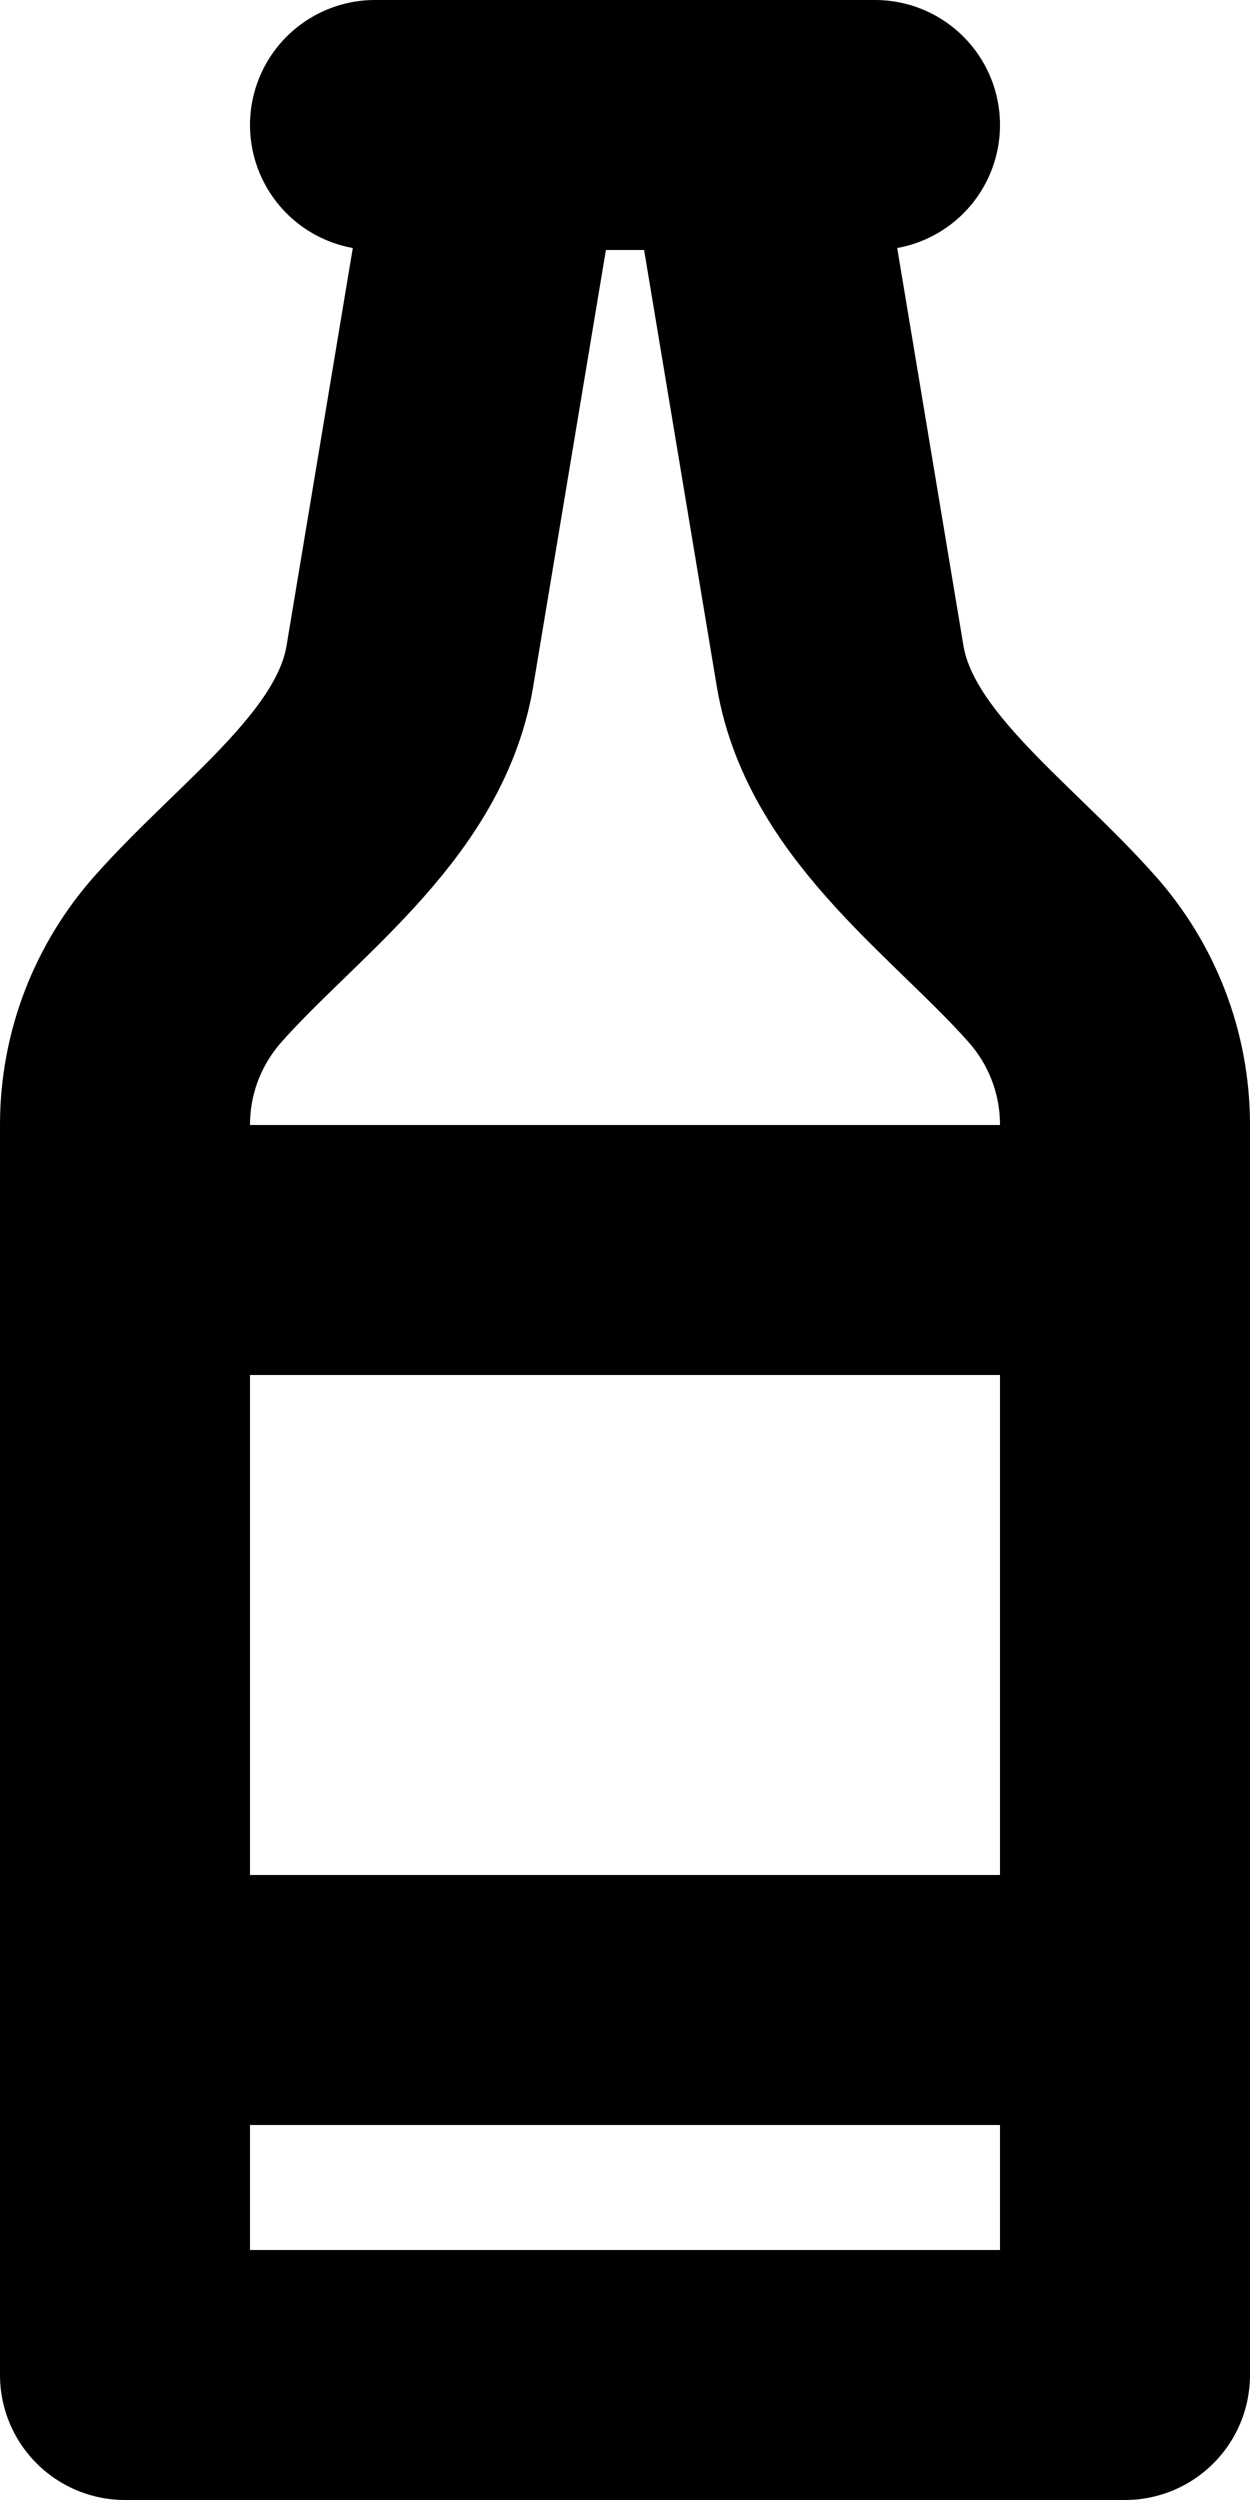 <svg xmlns="http://www.w3.org/2000/svg" width="10" height="20" fill="none" viewBox="0 0 10 20">
  <path stroke="#000" stroke-linecap="round" stroke-linejoin="round" stroke-width="2" d="M3 1h4m-6 9h8m-8 6h8m0-7v10H1V9c0-.508.19-.972.501-1.324.648-.733 1.617-1.383 1.778-2.347L4 1h2l.721 4.329c.161.964 1.13 1.614 1.778 2.347C8.81 8.028 9 8.492 9 9Z"/>
</svg>
